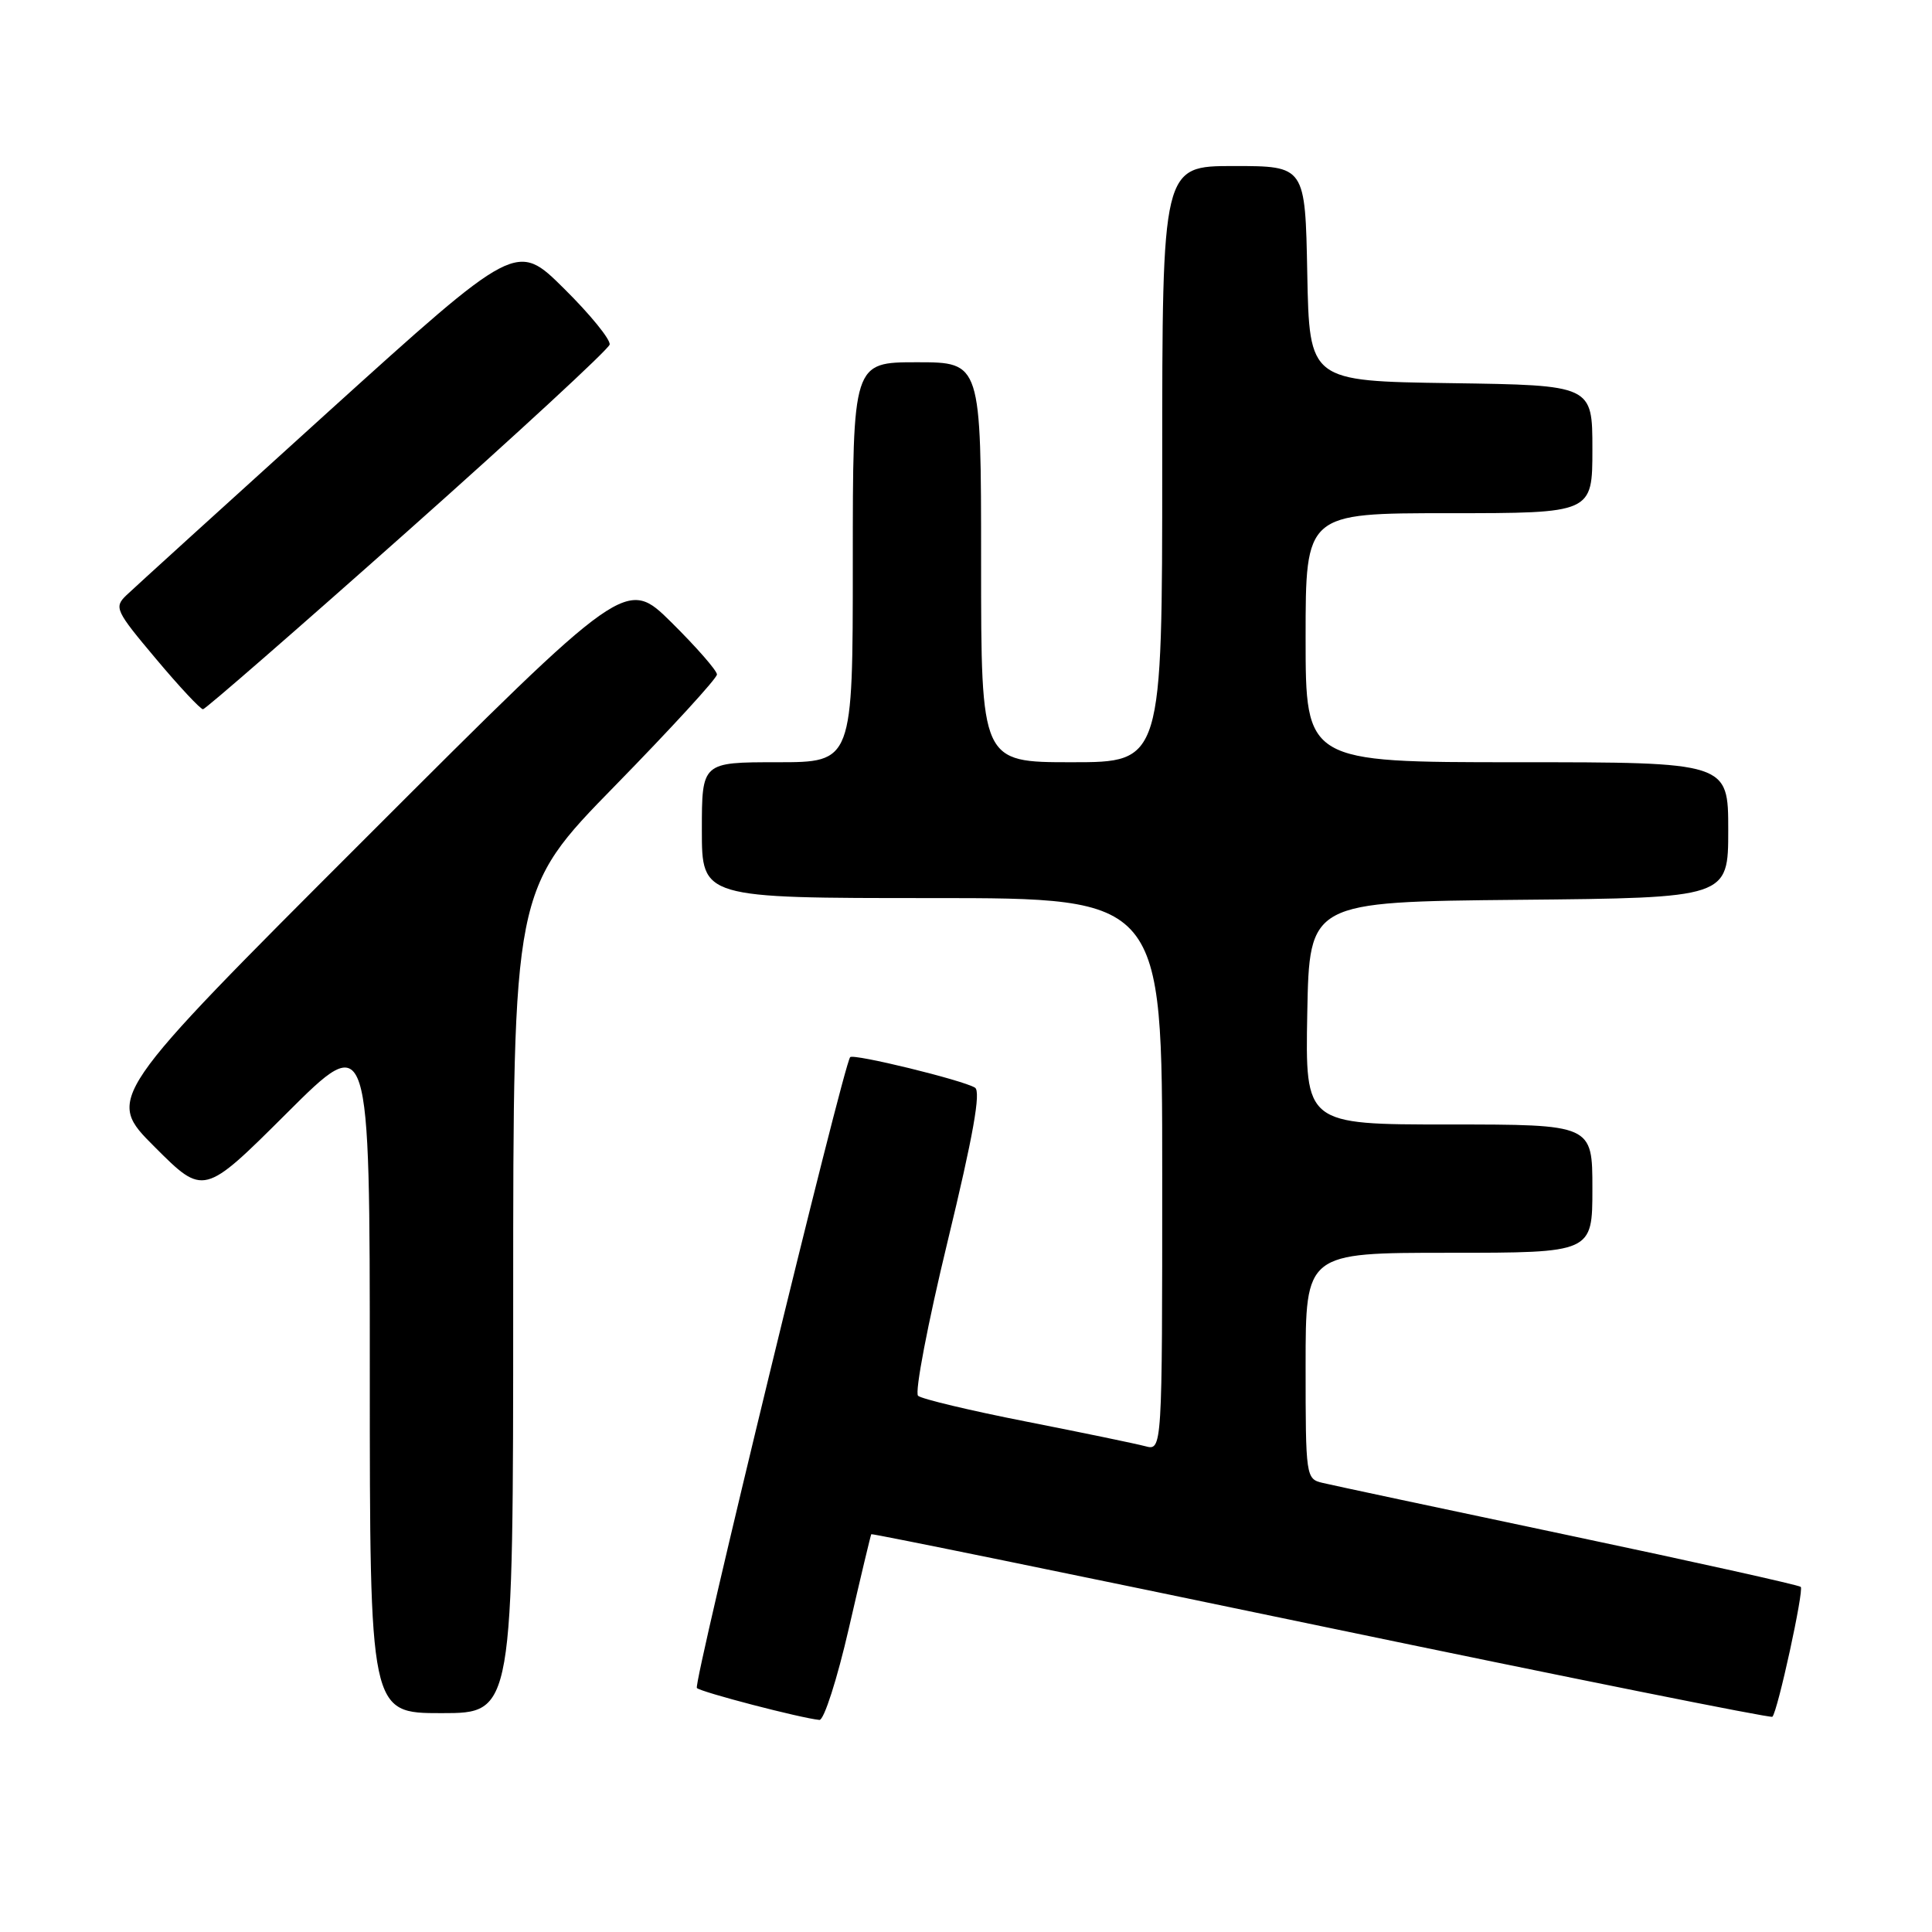 <?xml version="1.0" encoding="UTF-8" standalone="no"?>
<!DOCTYPE svg PUBLIC "-//W3C//DTD SVG 1.1//EN" "http://www.w3.org/Graphics/SVG/1.1/DTD/svg11.dtd" >
<svg xmlns="http://www.w3.org/2000/svg" xmlns:xlink="http://www.w3.org/1999/xlink" version="1.1" viewBox="0 0 256 256">
 <g >
 <path fill="currentColor"
d=" M 112.48 215.75 C 114.03 209.01 115.37 203.40 115.45 203.29 C 115.53 203.17 142.34 208.65 175.03 215.47 C 207.73 222.28 234.65 227.69 234.85 227.48 C 235.55 226.79 239.05 210.72 238.61 210.27 C 238.37 210.03 224.52 206.95 207.83 203.43 C 191.15 199.91 176.49 196.79 175.25 196.49 C 173.04 195.97 173.00 195.69 173.00 180.98 C 173.00 166.00 173.00 166.00 192.00 166.00 C 211.00 166.00 211.00 166.00 211.00 157.50 C 211.00 149.00 211.00 149.00 191.97 149.00 C 172.95 149.00 172.95 149.00 173.22 134.25 C 173.50 119.50 173.50 119.50 201.25 119.23 C 229.00 118.97 229.00 118.97 229.00 109.98 C 229.00 101.00 229.00 101.00 201.00 101.00 C 173.00 101.00 173.00 101.00 173.00 84.50 C 173.00 68.00 173.00 68.00 192.00 68.00 C 211.00 68.00 211.00 68.00 211.00 59.52 C 211.00 51.04 211.00 51.04 192.25 50.77 C 173.50 50.50 173.50 50.50 173.22 36.25 C 172.95 22.00 172.95 22.00 163.47 22.00 C 154.00 22.00 154.00 22.00 154.00 61.50 C 154.00 101.00 154.00 101.00 142.00 101.00 C 130.00 101.00 130.00 101.00 130.00 74.50 C 130.00 48.00 130.00 48.00 121.50 48.00 C 113.00 48.00 113.00 48.00 113.00 74.50 C 113.00 101.00 113.00 101.00 103.00 101.00 C 93.00 101.00 93.00 101.00 93.00 110.00 C 93.00 119.00 93.00 119.00 123.50 119.00 C 154.00 119.00 154.00 119.00 154.00 155.62 C 154.00 192.23 154.00 192.23 151.75 191.63 C 150.51 191.30 143.43 189.83 136.00 188.37 C 128.57 186.91 122.12 185.37 121.65 184.95 C 121.18 184.53 122.94 175.33 125.56 164.51 C 128.96 150.47 130.00 144.62 129.19 144.12 C 127.57 143.12 113.07 139.58 112.65 140.08 C 111.74 141.17 91.81 223.15 92.34 223.67 C 92.89 224.22 106.10 227.66 108.58 227.90 C 109.18 227.95 110.93 222.49 112.48 215.75 Z  M 68.00 172.45 C 68.00 117.91 68.00 117.91 81.50 104.11 C 88.92 96.52 95.00 89.89 95.00 89.37 C 95.00 88.86 92.29 85.76 88.99 82.49 C 82.97 76.54 82.97 76.54 48.49 111.01 C 14.00 145.49 14.00 145.49 20.50 151.98 C 26.99 158.47 26.99 158.47 38.00 147.50 C 49.00 136.53 49.00 136.53 49.00 181.77 C 49.00 227.00 49.00 227.00 58.50 227.00 C 68.00 227.00 68.00 227.00 68.00 172.45 Z  M 54.00 70.39 C 68.58 57.43 80.62 46.30 80.78 45.66 C 80.93 45.02 78.22 41.68 74.75 38.25 C 68.45 32.00 68.45 32.00 43.47 54.59 C 29.74 67.02 17.71 77.95 16.75 78.87 C 15.09 80.47 15.29 80.91 20.65 87.28 C 23.75 90.98 26.57 93.99 26.90 93.98 C 27.23 93.96 39.42 83.35 54.00 70.39 Z "/>
</g>
</svg>